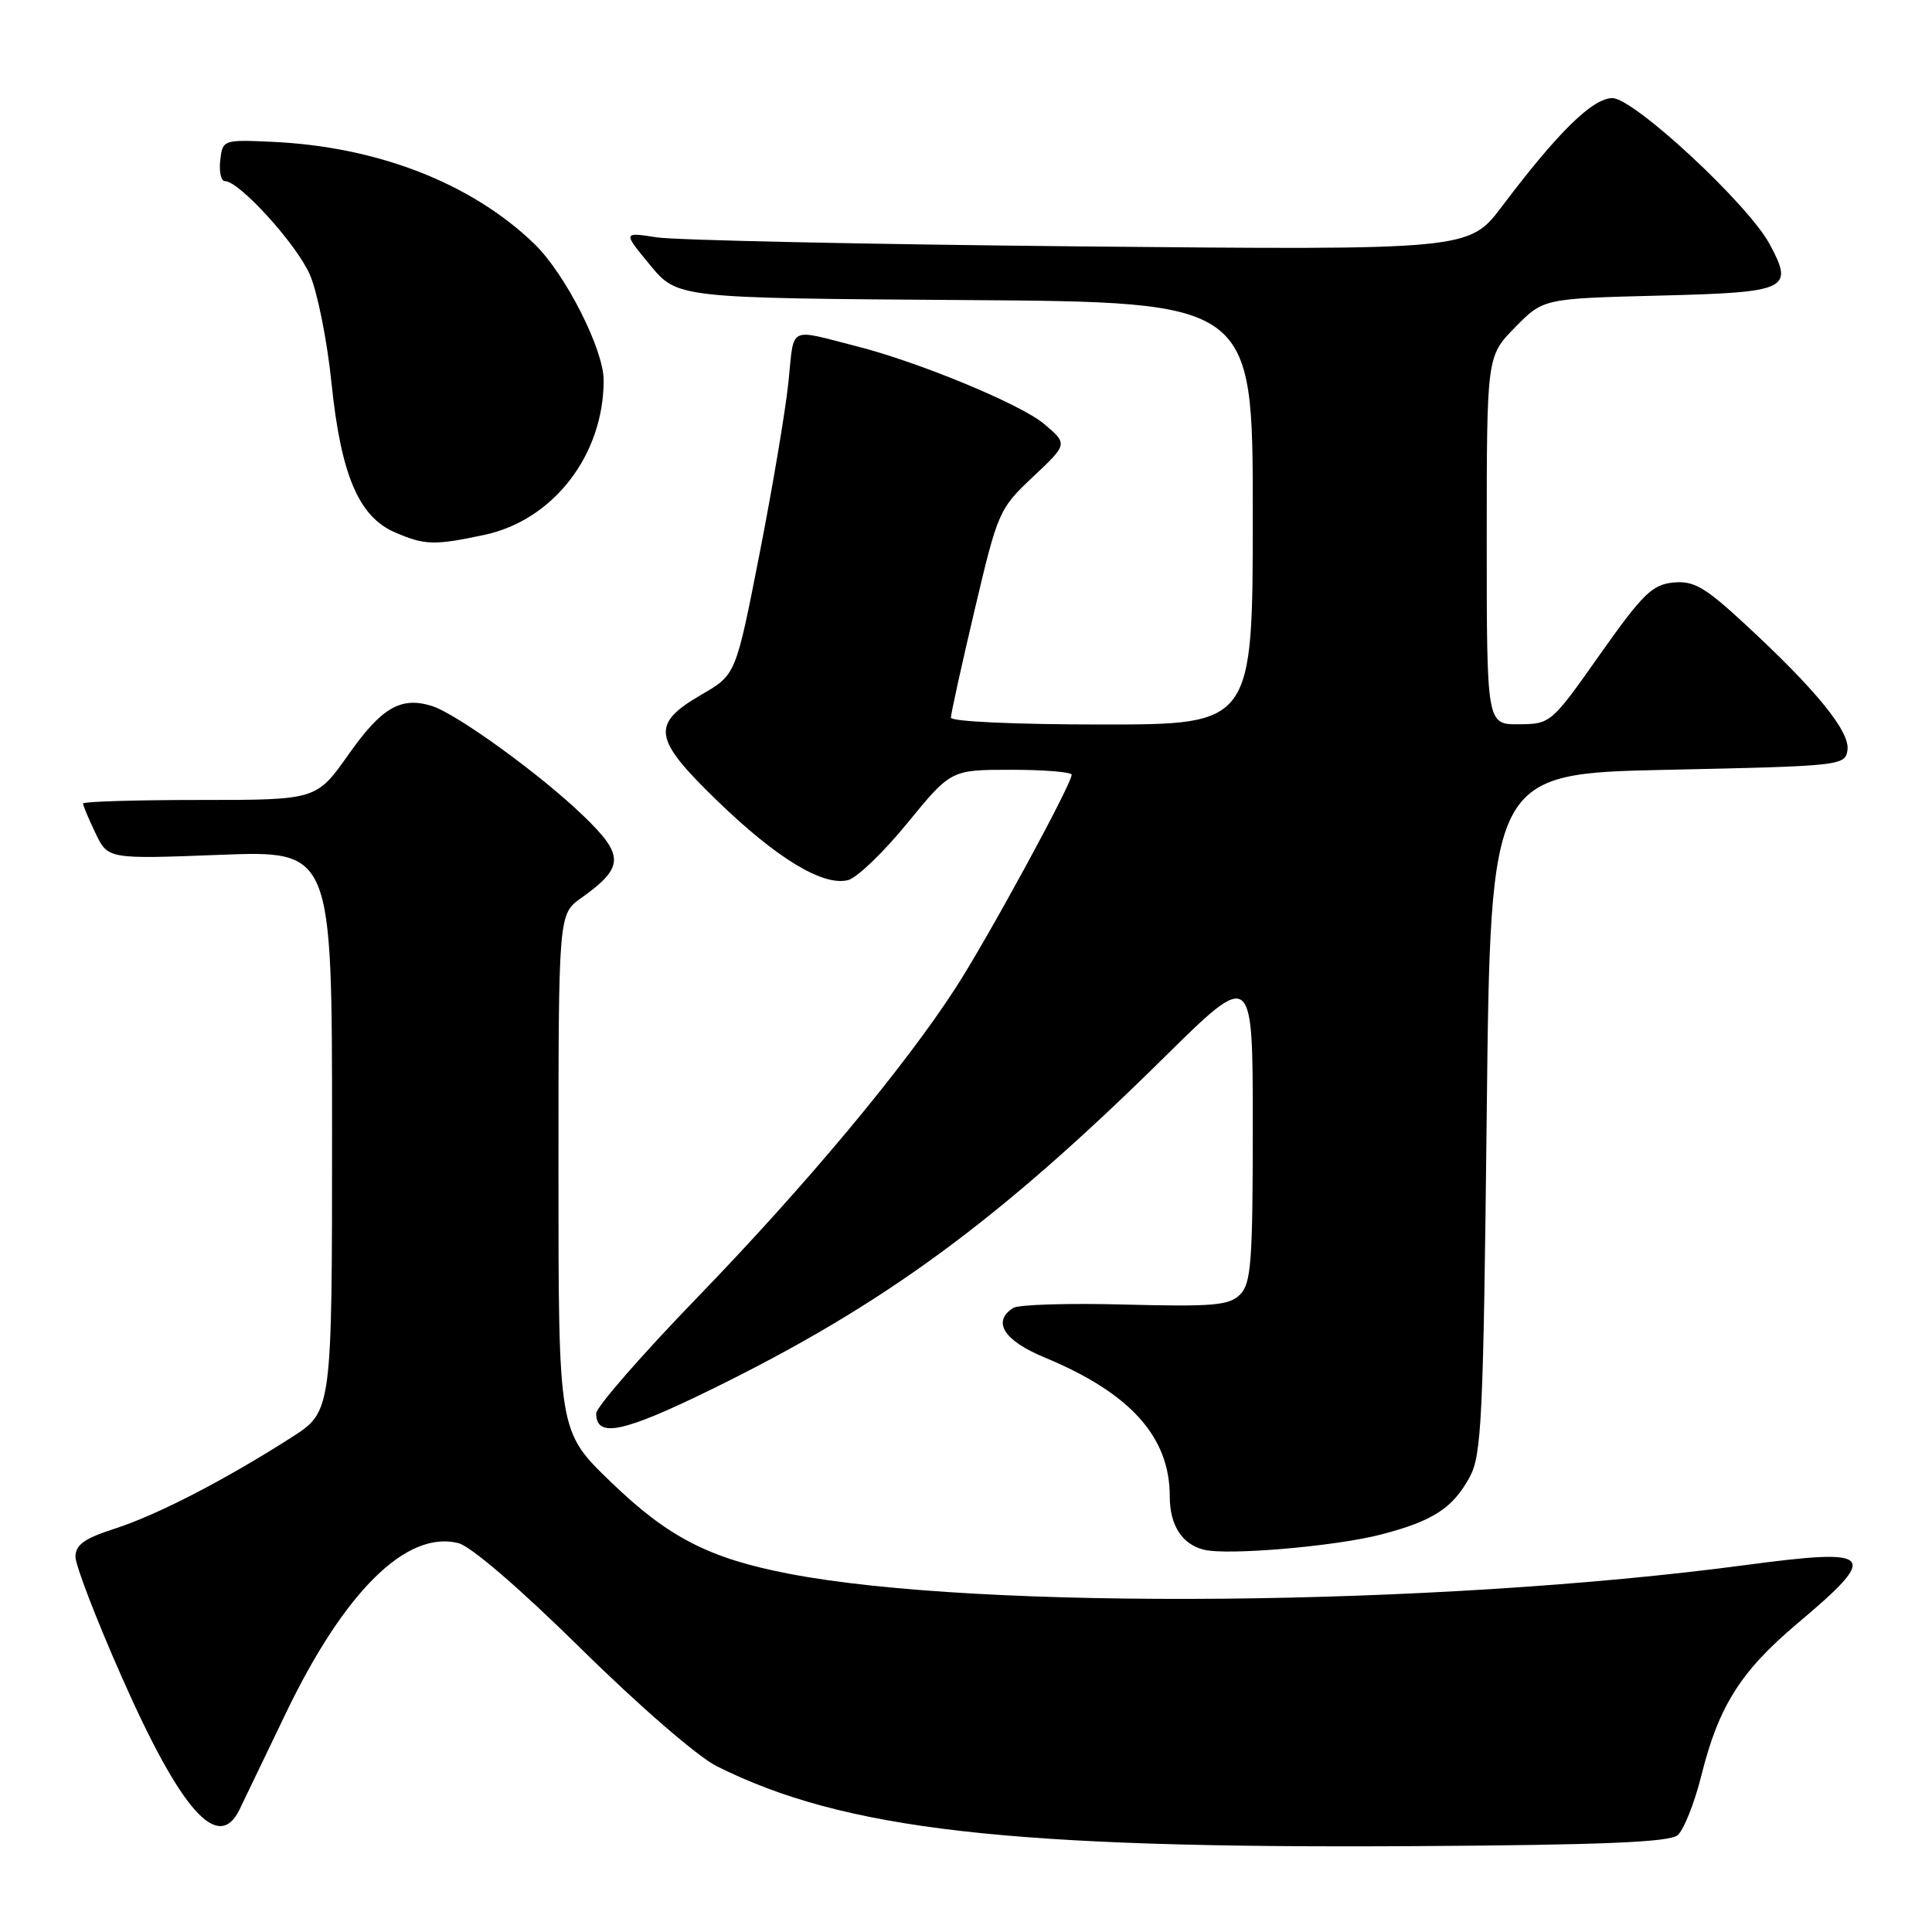 <?xml version="1.0" encoding="UTF-8" standalone="no"?>
<!DOCTYPE svg PUBLIC "-//W3C//DTD SVG 1.1//EN" "http://www.w3.org/Graphics/SVG/1.1/DTD/svg11.dtd" >
<svg xmlns="http://www.w3.org/2000/svg" xmlns:xlink="http://www.w3.org/1999/xlink" version="1.1" viewBox="0 0 256 256">
 <g >
 <path fill="currentColor"
d=" M 222.28 243.18 C 223.10 242.50 224.53 238.92 225.45 235.22 C 227.73 226.08 230.66 221.44 238.15 215.13 C 249.15 205.86 248.48 205.09 231.28 207.38 C 190.19 212.86 129.80 213.40 104.54 208.53 C 93.91 206.48 88.53 203.70 80.89 196.32 C 74.00 189.67 74.00 189.67 74.00 155.40 C 74.00 121.14 74.00 121.14 77.00 119.00 C 82.73 114.92 82.77 113.37 77.30 108.10 C 71.56 102.57 60.48 94.55 57.18 93.53 C 53.10 92.28 50.55 93.77 46.19 99.96 C 41.93 106.00 41.93 106.00 26.47 106.00 C 17.96 106.00 11.00 106.21 11.00 106.47 C 11.00 106.72 11.74 108.49 12.65 110.39 C 14.29 113.84 14.29 113.84 29.15 113.27 C 44.00 112.70 44.00 112.70 44.00 149.86 C 44.00 187.02 44.00 187.02 38.63 190.46 C 29.81 196.10 20.83 200.74 15.25 202.54 C 11.18 203.85 10.00 204.69 10.00 206.28 C 10.00 207.41 12.75 214.56 16.12 222.18 C 23.98 239.99 28.94 245.57 31.75 239.75 C 32.34 238.51 35.10 232.78 37.88 227.00 C 45.65 210.86 53.87 202.75 60.73 204.47 C 62.39 204.88 68.91 210.50 77.00 218.47 C 84.66 226.02 92.43 232.75 94.95 234.02 C 111.82 242.47 133.65 244.96 187.65 244.62 C 212.22 244.47 221.18 244.10 222.28 243.18 Z  M 183.00 203.33 C 189.87 201.54 192.48 199.86 194.73 195.74 C 196.33 192.82 196.55 188.09 197.00 147.50 C 197.50 102.50 197.50 102.50 221.00 102.00 C 244.00 101.51 244.51 101.45 244.80 99.38 C 245.15 96.94 240.65 91.41 231.21 82.69 C 225.88 77.76 224.44 76.93 221.71 77.19 C 218.93 77.46 217.65 78.72 212.00 86.72 C 205.56 95.86 205.46 95.94 201.25 95.97 C 197.00 96.00 197.00 96.00 197.00 71.60 C 197.00 47.20 197.00 47.20 200.75 43.38 C 204.50 39.56 204.50 39.56 219.82 39.17 C 236.97 38.74 237.74 38.38 234.48 32.34 C 231.64 27.05 216.50 13.00 213.65 13.00 C 211.04 13.00 206.44 17.51 199.04 27.32 C 194.65 33.14 194.65 33.14 143.08 32.65 C 114.71 32.37 89.48 31.83 87.02 31.45 C 82.53 30.75 82.53 30.75 86.14 35.12 C 89.76 39.50 89.76 39.50 127.88 39.76 C 166.00 40.02 166.00 40.02 166.00 68.01 C 166.00 96.00 166.00 96.00 146.00 96.00 C 134.63 96.00 126.00 95.61 126.00 95.09 C 126.00 94.59 127.41 88.17 129.14 80.84 C 132.22 67.78 132.38 67.41 136.89 63.17 C 141.50 58.83 141.50 58.83 138.32 56.15 C 135.24 53.56 121.74 47.97 113.50 45.88 C 104.31 43.54 105.26 43.04 104.47 50.65 C 104.08 54.42 102.35 64.68 100.63 73.45 C 97.50 89.40 97.50 89.40 93.00 92.01 C 86.20 95.96 86.47 97.80 95.04 106.11 C 102.91 113.73 109.05 117.46 112.37 116.62 C 113.54 116.33 117.09 112.92 120.25 109.04 C 126.01 102.00 126.01 102.00 134.00 102.00 C 138.40 102.00 142.00 102.30 142.00 102.66 C 142.00 103.91 130.89 124.32 126.62 130.91 C 119.76 141.51 106.78 157.06 92.39 171.93 C 85.03 179.54 79.00 186.45 79.00 187.28 C 79.00 190.59 82.54 189.85 94.35 184.06 C 117.13 172.89 132.31 161.76 154.25 140.12 C 166.00 128.53 166.00 128.53 166.00 149.19 C 166.00 167.20 165.78 170.07 164.32 171.53 C 162.88 172.98 160.75 173.16 149.07 172.86 C 141.61 172.66 134.94 172.86 134.25 173.31 C 131.42 175.14 133.01 177.64 138.46 179.89 C 149.78 184.59 155.00 190.39 155.00 198.28 C 155.00 202.09 156.60 204.60 159.50 205.34 C 162.61 206.13 176.90 204.91 183.00 203.33 Z  M 64.20 70.87 C 73.32 68.92 79.98 60.30 79.99 50.41 C 80.00 46.30 74.89 36.25 70.79 32.30 C 62.44 24.25 49.96 19.41 36.00 18.79 C 29.57 18.50 29.50 18.53 29.18 21.25 C 29.01 22.76 29.29 24.00 29.81 24.00 C 31.70 24.00 39.24 32.29 41.04 36.35 C 42.05 38.63 43.35 45.13 43.93 50.78 C 45.17 62.89 47.53 68.46 52.31 70.53 C 56.26 72.25 57.55 72.29 64.20 70.87 Z "/>
</g>
</svg>